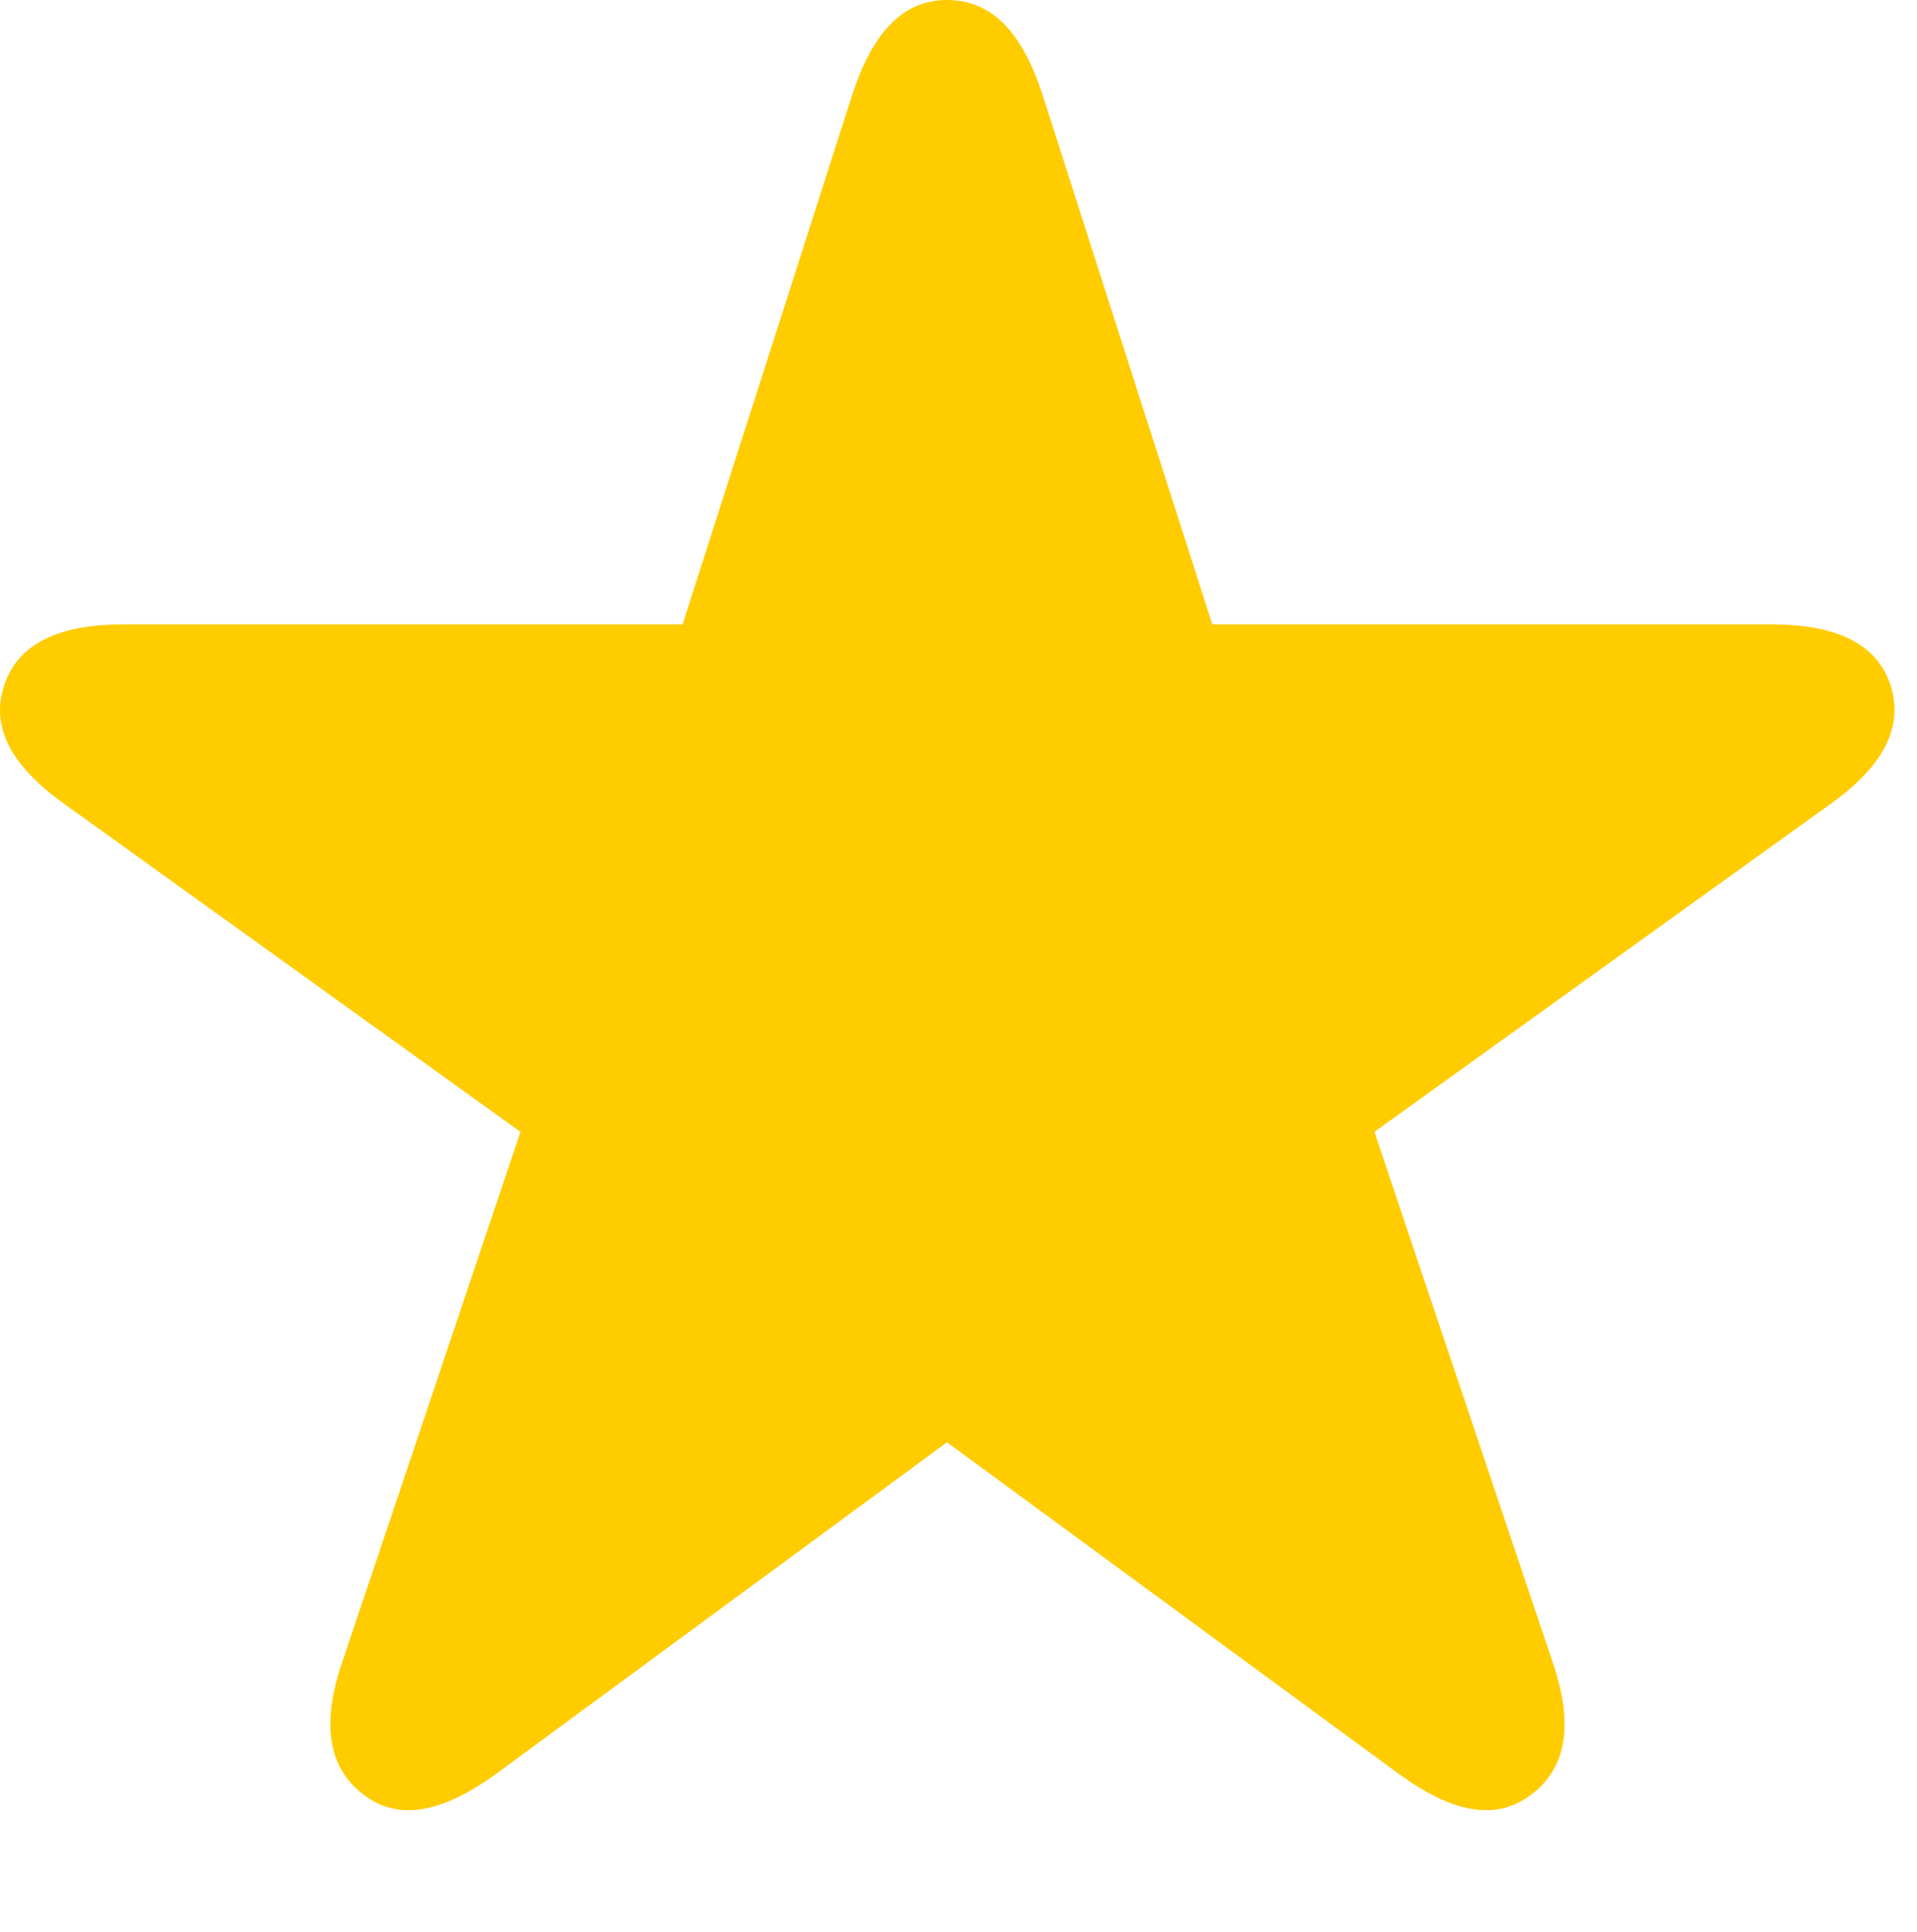 <svg version="1.1" xmlns="http://www.w3.org/2000/svg" xmlns:xlink="http://www.w3.org/1999/xlink" viewBox="0 0 30.723 30.967">
 <g>
  
  <path d="M5.826 28.766C6.386 29.203 7.097 29.053 7.945 28.438L15.177 23.119L22.423 28.438C23.271 29.053 23.968 29.203 24.542 28.766C25.103 28.342 25.226 27.645 24.884 26.646L22.027 18.143L29.328 12.893C30.175 12.291 30.517 11.662 30.298 10.979C30.079 10.322 29.437 10.008 28.384 10.008L19.429 10.008L16.708 1.518C16.38 0.506 15.888 0 15.177 0C14.48 0 13.988 0.506 13.659 1.518L10.939 10.008L1.984 10.008C0.931 10.008 0.288 10.322 0.07 10.979C-0.163 11.662 0.193 12.291 1.04 12.893L8.341 18.143L5.484 26.646C5.142 27.645 5.265 28.342 5.826 28.766Z" style="fill:#ffcc00"></path>
 </g>
</svg>